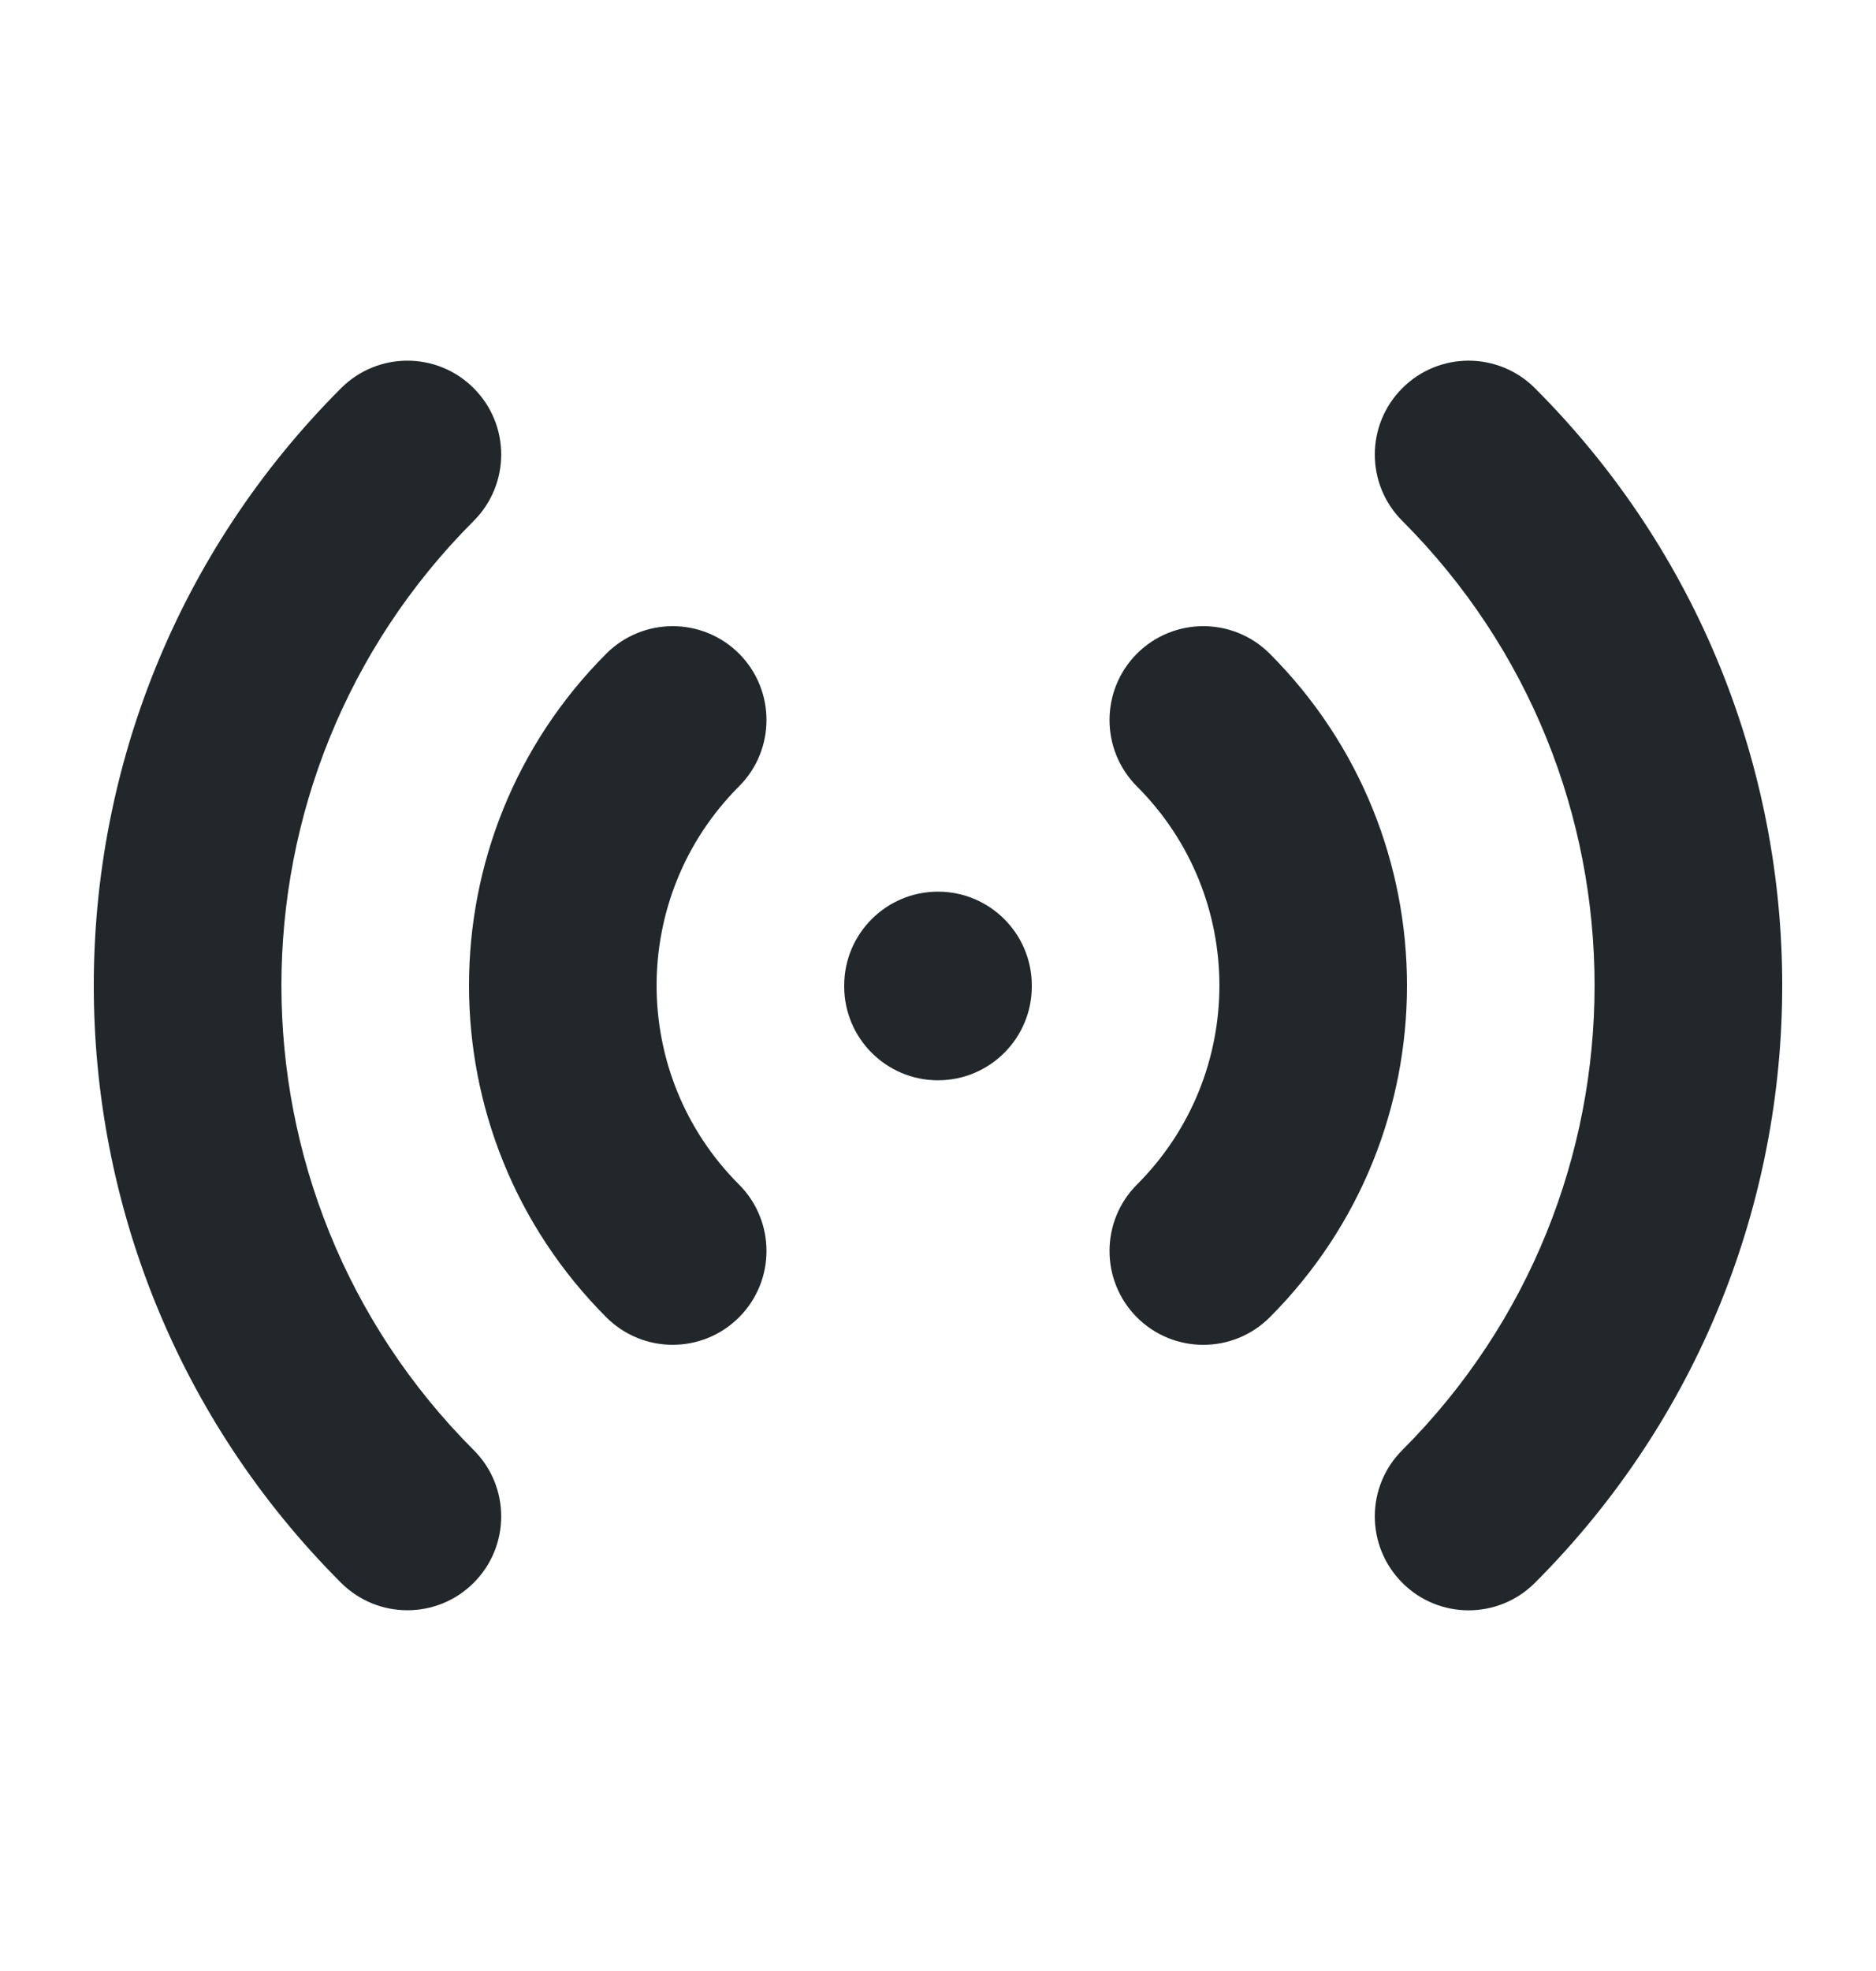 <svg width="20" height="21" viewBox="0 0 20 21" fill="none" xmlns="http://www.w3.org/2000/svg">
<path fill-rule="evenodd" clip-rule="evenodd" d="M5.05 4.136C5.441 4.526 5.441 5.159 5.05 5.55C2.317 8.284 2.317 12.716 5.05 15.45C5.441 15.84 5.441 16.473 5.05 16.864C4.66 17.254 4.027 17.254 3.636 16.864C0.121 13.349 0.121 7.651 3.636 4.136C4.027 3.745 4.66 3.745 5.05 4.136ZM14.95 4.136C15.34 3.745 15.973 3.745 16.364 4.136C19.879 7.651 19.879 13.349 16.364 16.864C15.973 17.255 15.34 17.255 14.95 16.864C14.559 16.473 14.559 15.84 14.95 15.45C17.683 12.716 17.683 8.284 14.95 5.55C14.559 5.16 14.559 4.527 14.95 4.136ZM7.879 6.964C8.269 7.355 8.269 7.988 7.879 8.378C6.707 9.55 6.707 11.45 7.879 12.621C8.269 13.012 8.269 13.645 7.879 14.035C7.488 14.426 6.855 14.426 6.464 14.035C4.512 12.083 4.512 8.917 6.464 6.964C6.855 6.574 7.488 6.574 7.879 6.964ZM12.121 6.964C12.512 6.574 13.145 6.574 13.536 6.964C15.488 8.917 15.488 12.083 13.536 14.036C13.145 14.426 12.512 14.426 12.121 14.036C11.731 13.645 11.731 13.012 12.121 12.621C13.293 11.45 13.293 9.55 12.121 8.379C11.731 7.988 11.731 7.355 12.121 6.964ZM10 9.5C10.552 9.5 11 9.948 11 10.5V10.51C11 11.062 10.552 11.51 10 11.51C9.448 11.51 9 11.062 9 10.51V10.5C9 9.948 9.448 9.5 10 9.5Z" fill="#21272A"/>
</svg>
